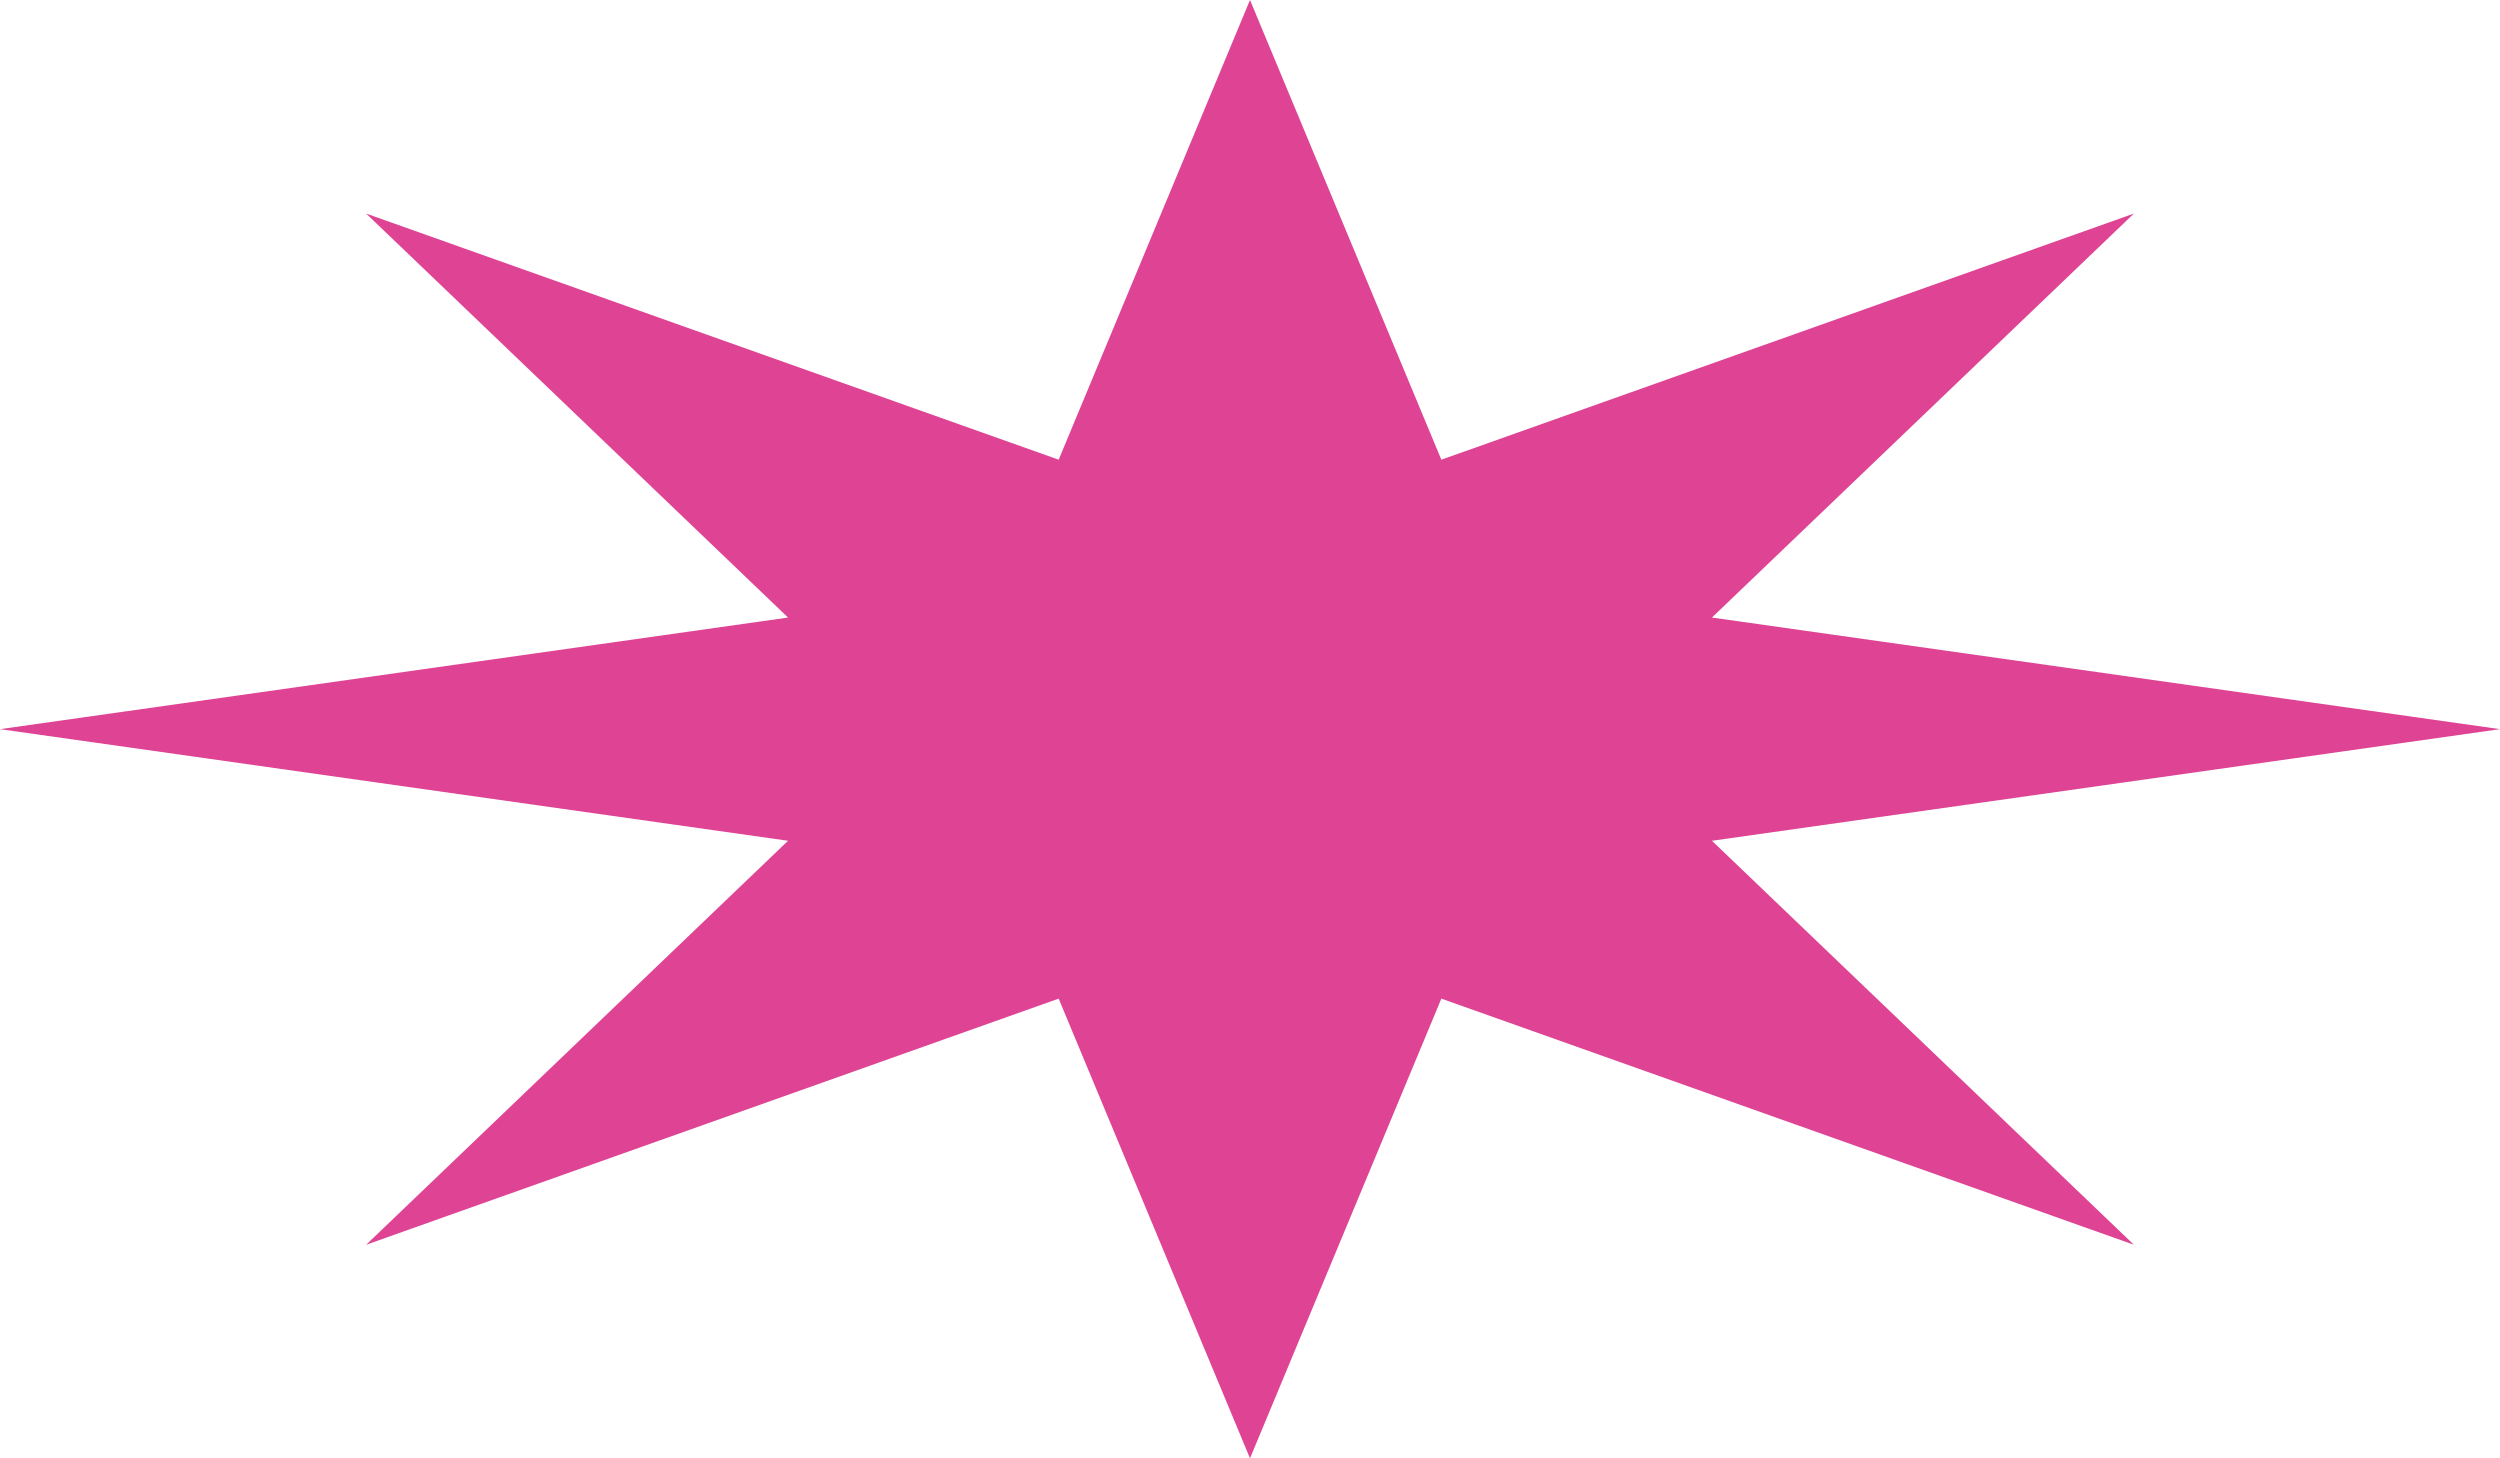 <svg width="156" height="91" viewBox="0 0 156 91" fill="none" xmlns="http://www.w3.org/2000/svg">
<path d="M78 -0L89.94 28.685L133.155 13.326L106.825 38.535L156 45.499L106.825 52.464L133.155 77.673L89.94 62.314L78 90.999L66.061 62.314L22.846 77.673L49.175 52.464L0 45.499L49.175 38.535L22.846 13.326L66.061 28.685L78 -0Z" fill="#DF4394"/>
</svg>
